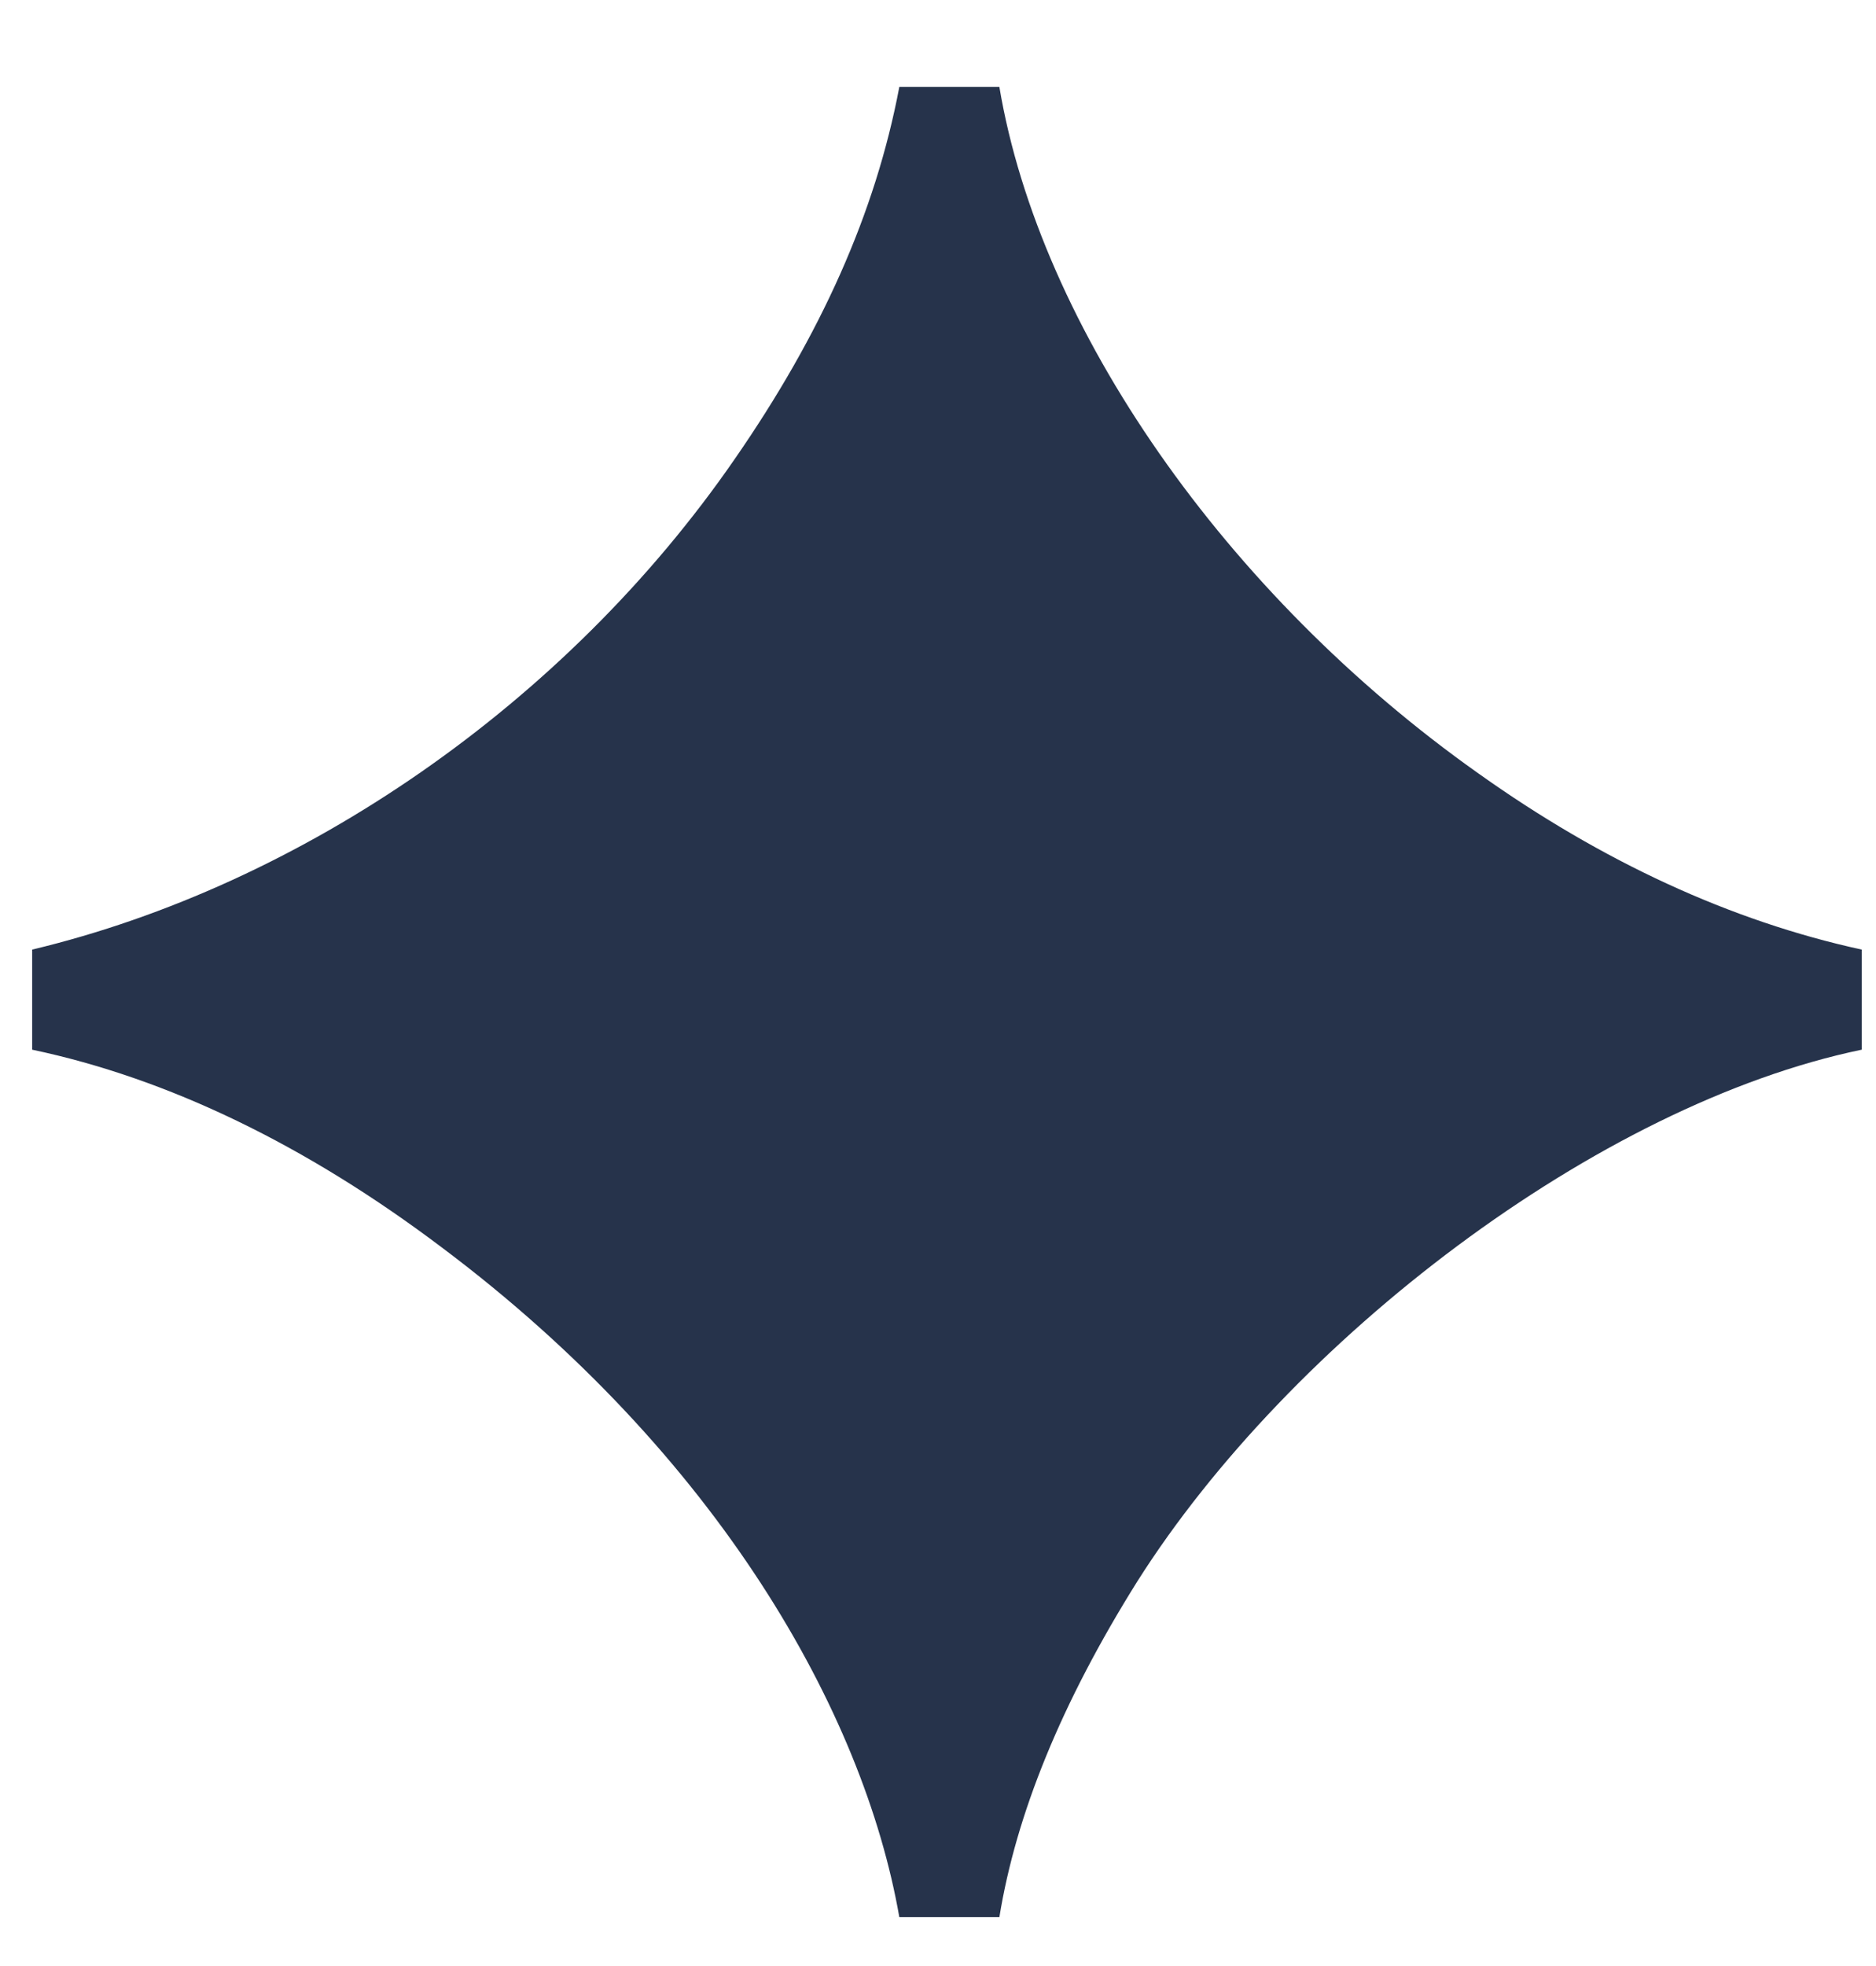 <svg width="21" height="22" viewBox="0 0 21 22" fill="none" xmlns="http://www.w3.org/2000/svg">
<path d="M10.067 21.453H11.187C11.373 20.306 11.88 19.053 12.733 17.693C14.44 15 17.88 12.36 20.84 11.746V10.626C19.373 10.306 17.933 9.64 16.547 8.653C13.72 6.653 11.64 3.666 11.187 0.973H10.067C9.8 2.386 9.187 3.746 8.227 5.133C6.333 7.88 3.373 9.906 0.36 10.626V11.746C1.88 12.066 3.427 12.813 4.947 13.96C8.04 16.28 9.667 19.16 10.067 21.453Z" fill="#26334B"/>
</svg>

